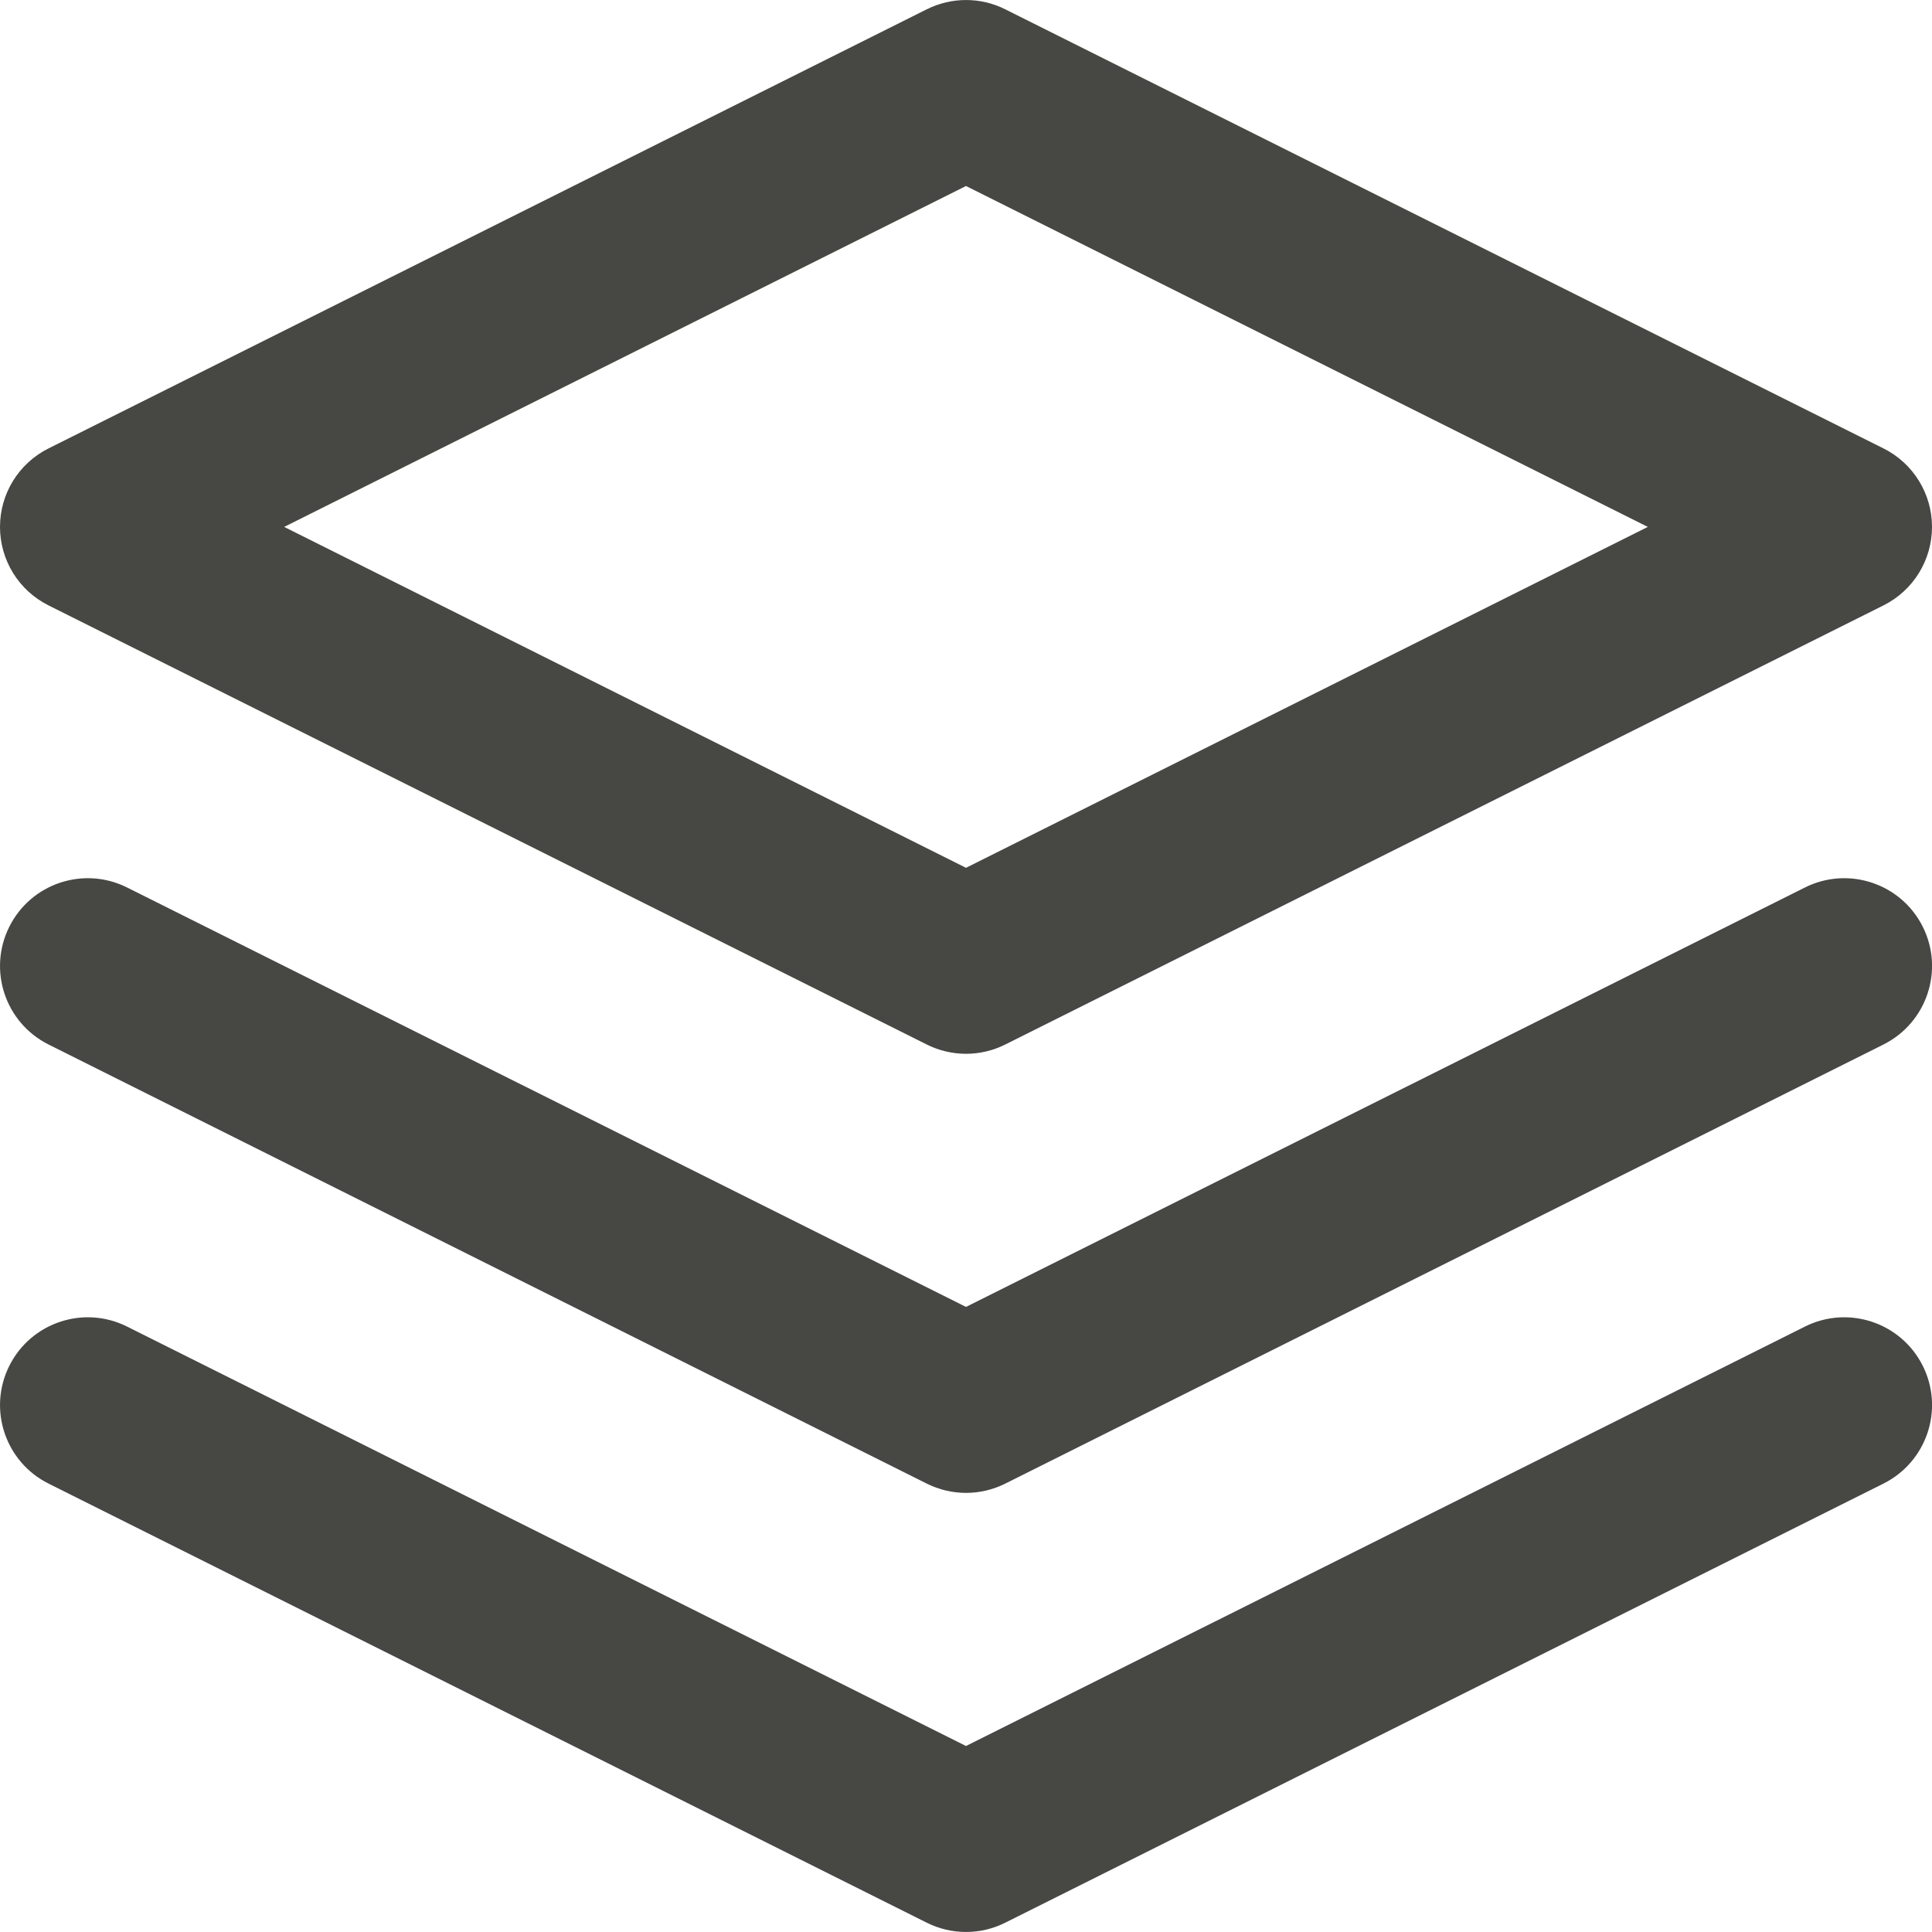 <svg width="22" height="22" viewBox="0 0 22 22" fill="none" xmlns="http://www.w3.org/2000/svg">
<path fill-rule="evenodd" clip-rule="evenodd" d="M10.553 0.106C10.835 -0.035 11.166 -0.035 11.447 0.106L21.447 5.106C21.786 5.275 22 5.621 22 6C22 6.379 21.786 6.725 21.447 6.894L11.447 11.894C11.166 12.035 10.835 12.035 10.553 11.894L0.553 6.894C0.214 6.725 0 6.379 0 6C0 5.621 0.214 5.275 0.553 5.106L10.553 0.106ZM3.236 6L11 9.882L18.764 6L11 2.118L3.236 6Z" fill="#474744"/>
<path d="M0.106 15.553C0.353 15.059 0.953 14.859 1.447 15.106L11 19.882L20.553 15.106C21.047 14.859 21.648 15.059 21.895 15.553C22.142 16.047 21.941 16.647 21.447 16.894L11.447 21.894C11.166 22.035 10.835 22.035 10.553 21.894L0.553 16.894C0.059 16.647 -0.141 16.047 0.106 15.553Z" fill="#474744"/>
<path d="M1.447 10.106C0.953 9.859 0.353 10.059 0.106 10.553C-0.141 11.047 0.059 11.647 0.553 11.894L10.553 16.894C10.835 17.035 11.166 17.035 11.447 16.894L21.447 11.894C21.941 11.647 22.142 11.047 21.895 10.553C21.648 10.059 21.047 9.859 20.553 10.106L11 14.882L1.447 10.106Z" fill="#474744"/>
</svg>
